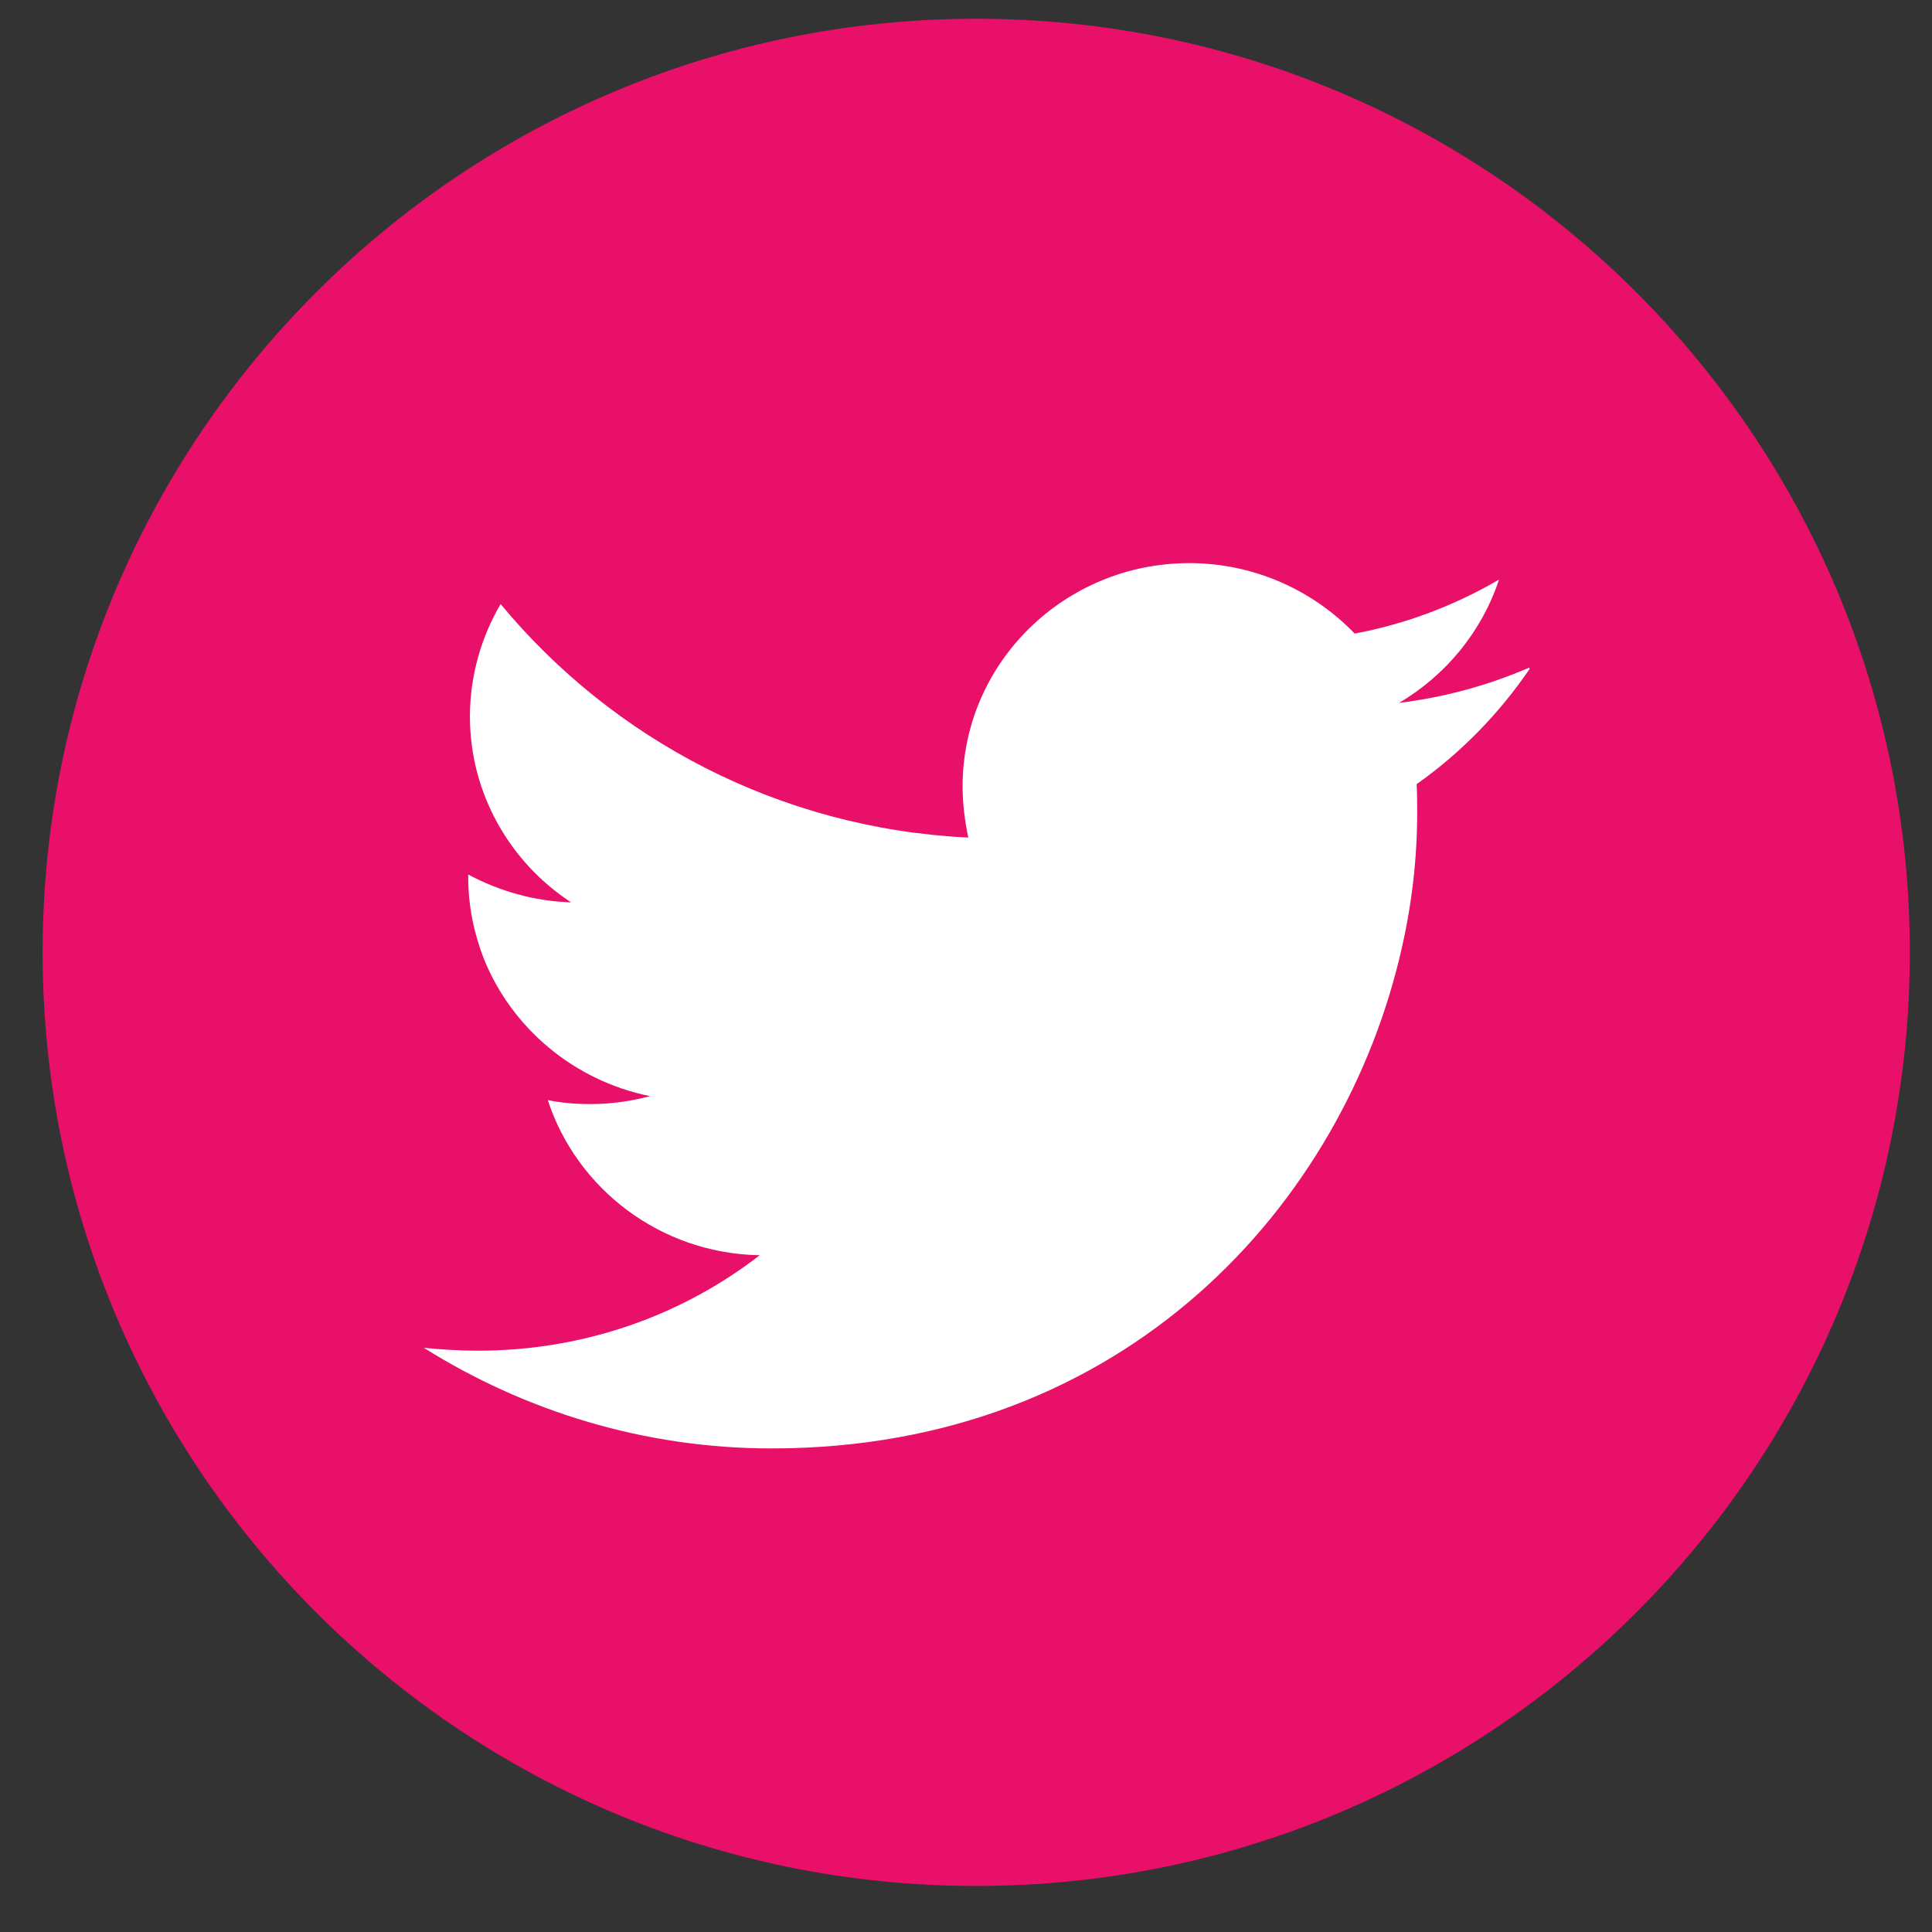 <svg viewBox="0 0 34 34" fill="none" xmlns="http://www.w3.org/2000/svg">
    <rect x="0" y="0" width="34" height="34" fill="#333333" stroke="none"/>
    <path d="M33.61 16.76C33.61 25.83 26.25 33.19 17.18 33.19C8.11 33.19 0.75 25.83 0.75 16.76C0.75 7.69 8.11 0.33 17.18 0.33C26.25 0.33 33.61 7.69 33.61 16.76Z" fill="#E81068"/>
    <path d="M26.91 11.75C26.19 12.06 25.43 12.27 24.62 12.37C25.45 11.88 26.08 11.11 26.38 10.2C25.61 10.65 24.75 10.98 23.84 11.15C23.11 10.39 22.07 9.91 20.93 9.91C18.73 9.91 16.94 11.67 16.94 13.84C16.94 14.15 16.98 14.45 17.04 14.74C13.72 14.58 10.78 13.01 8.81 10.63C8.47 11.21 8.27 11.89 8.27 12.61C8.27 13.97 8.98 15.18 10.05 15.88C9.4 15.86 8.78 15.68 8.24 15.39V15.44C8.24 15.94 8.34 16.42 8.51 16.86C9 18.09 10.1 19.02 11.44 19.29C11.1 19.38 10.75 19.43 10.39 19.43C10.13 19.43 9.88 19.41 9.64 19.36C10.15 20.92 11.62 22.06 13.37 22.09C12 23.15 10.28 23.77 8.41 23.77C8.09 23.77 7.77 23.75 7.46 23.72C9.23 24.83 11.33 25.49 13.58 25.49C19.82 25.49 23.66 21.17 24.67 16.68C24.85 15.89 24.94 15.09 24.94 14.31C24.94 14.14 24.94 13.97 24.93 13.8C25.71 13.25 26.39 12.55 26.92 11.77L26.91 11.75Z" fill="white"/>
</svg>
